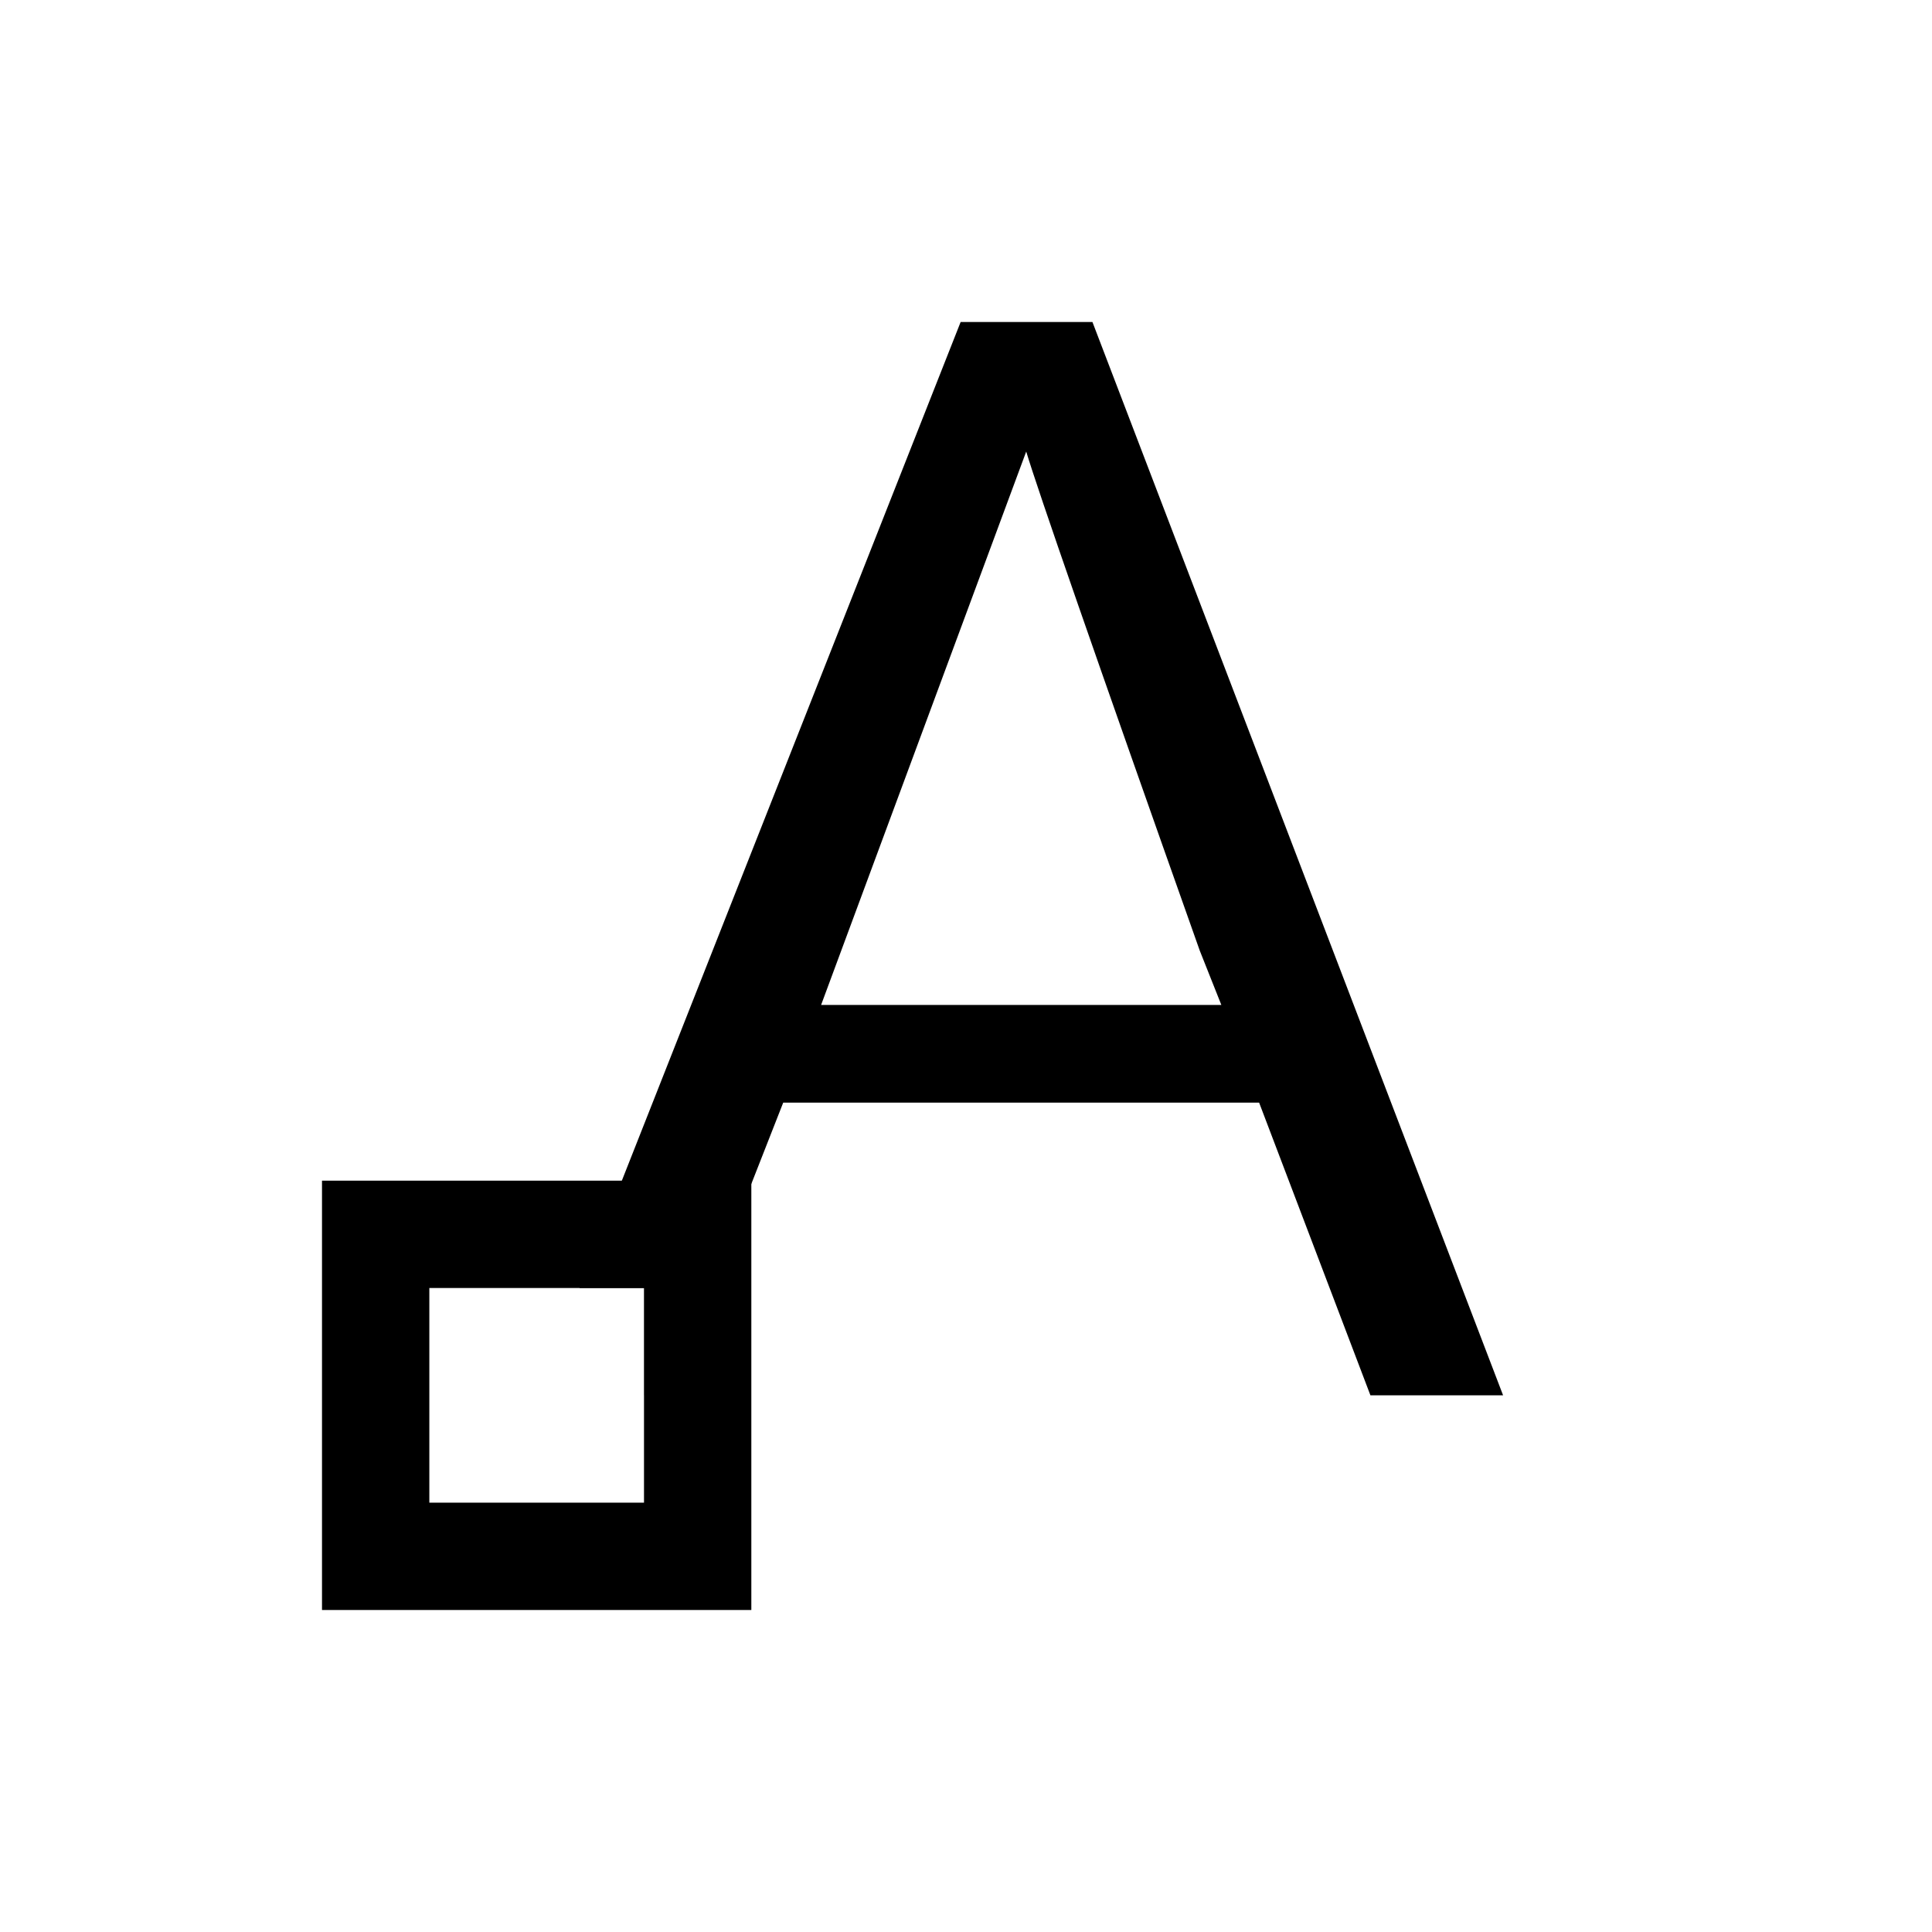 <svg width="18" height="18" version="1.1" viewBox="0 0 18 18" xmlns="http://www.w3.org/2000/svg">
<defs>
<style id="current-color-scheme" type="text/css">.ColorScheme-Text {
        color:#232629;
      }
      .ColorScheme-Highlight {
        color:#3daee9;
      }</style>
</defs>
<g transform="translate(1,1)" fill="currentColor">
<path class="ColorScheme-Text" d="m7.95 2-3.551 9h0.605v1h0.223l1.07-2.727h4.434l1.037 2.727h1.236l-3.826-10zm0.611 1.207c0.102 0.342 0.64 1.893 1.617 4.65l0.201 0.506h-3.729z" color="#232629"/>
<path class="ColorScheme-Highlight" d="m2 10v4h4v-4zm1 1h2v2h-2z" color="#3daee9"/>
</g>
</svg>
